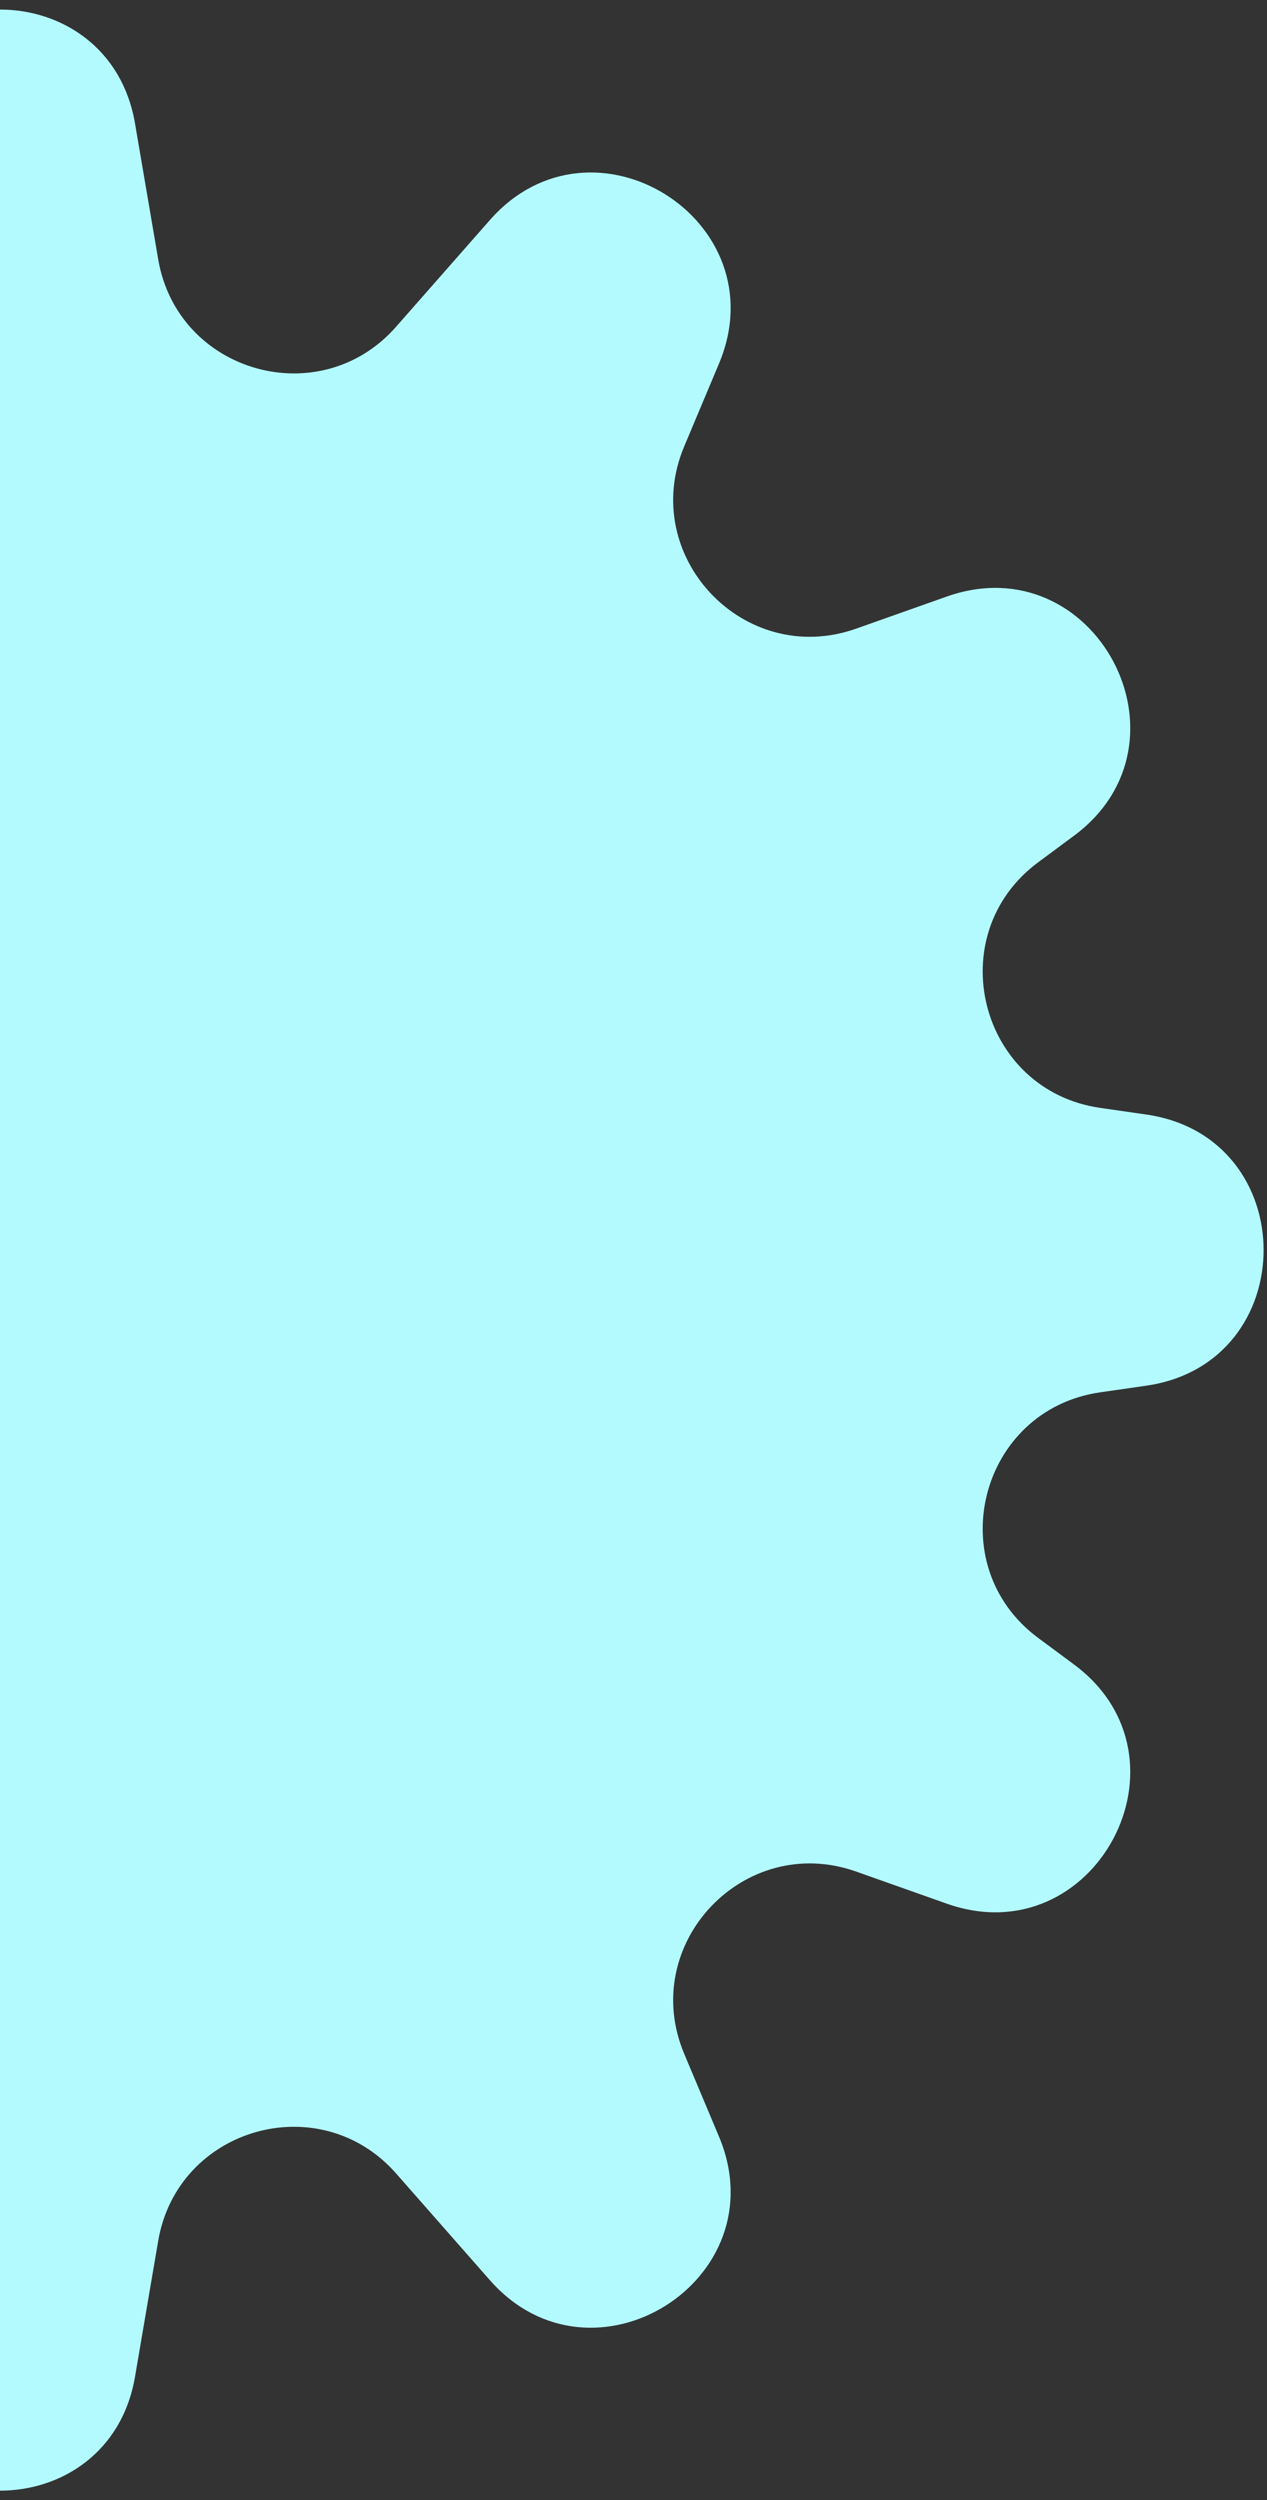 <svg width="74" height="146" viewBox="0 0 74 146" fill="none" xmlns="http://www.w3.org/2000/svg">
<rect x="0" y="0" width="74" height="146" fill="#333333" stroke="none"/>
<path id="Star 35" d="M-7.886 7.212C-6.372 -1.66 6.372 -1.66 7.886 7.212L9.24 15.145C10.372 21.779 18.691 24.136 23.134 19.081L28.61 12.852C34.596 6.041 45.506 12.873 41.993 21.233L39.961 26.069C37.27 32.473 43.459 39.028 50.007 36.709L55.288 34.839C63.949 31.771 70.104 43.338 62.721 48.808L60.64 50.35C54.898 54.604 57.19 63.679 64.263 64.696L66.941 65.082C76.089 66.397 76.089 79.603 66.941 80.918L64.263 81.304C57.19 82.321 54.898 91.396 60.64 95.65L62.721 97.192C70.104 102.662 63.949 114.229 55.288 111.161L50.007 109.291C43.459 106.972 37.27 113.527 39.961 119.931L41.993 124.767C45.506 133.127 34.596 139.959 28.61 133.148L23.134 126.919C18.691 121.865 10.372 124.221 9.24 130.855L7.886 138.788C6.372 147.66 -6.372 147.66 -7.886 138.788L-9.24 130.855C-10.372 124.221 -18.691 121.865 -23.134 126.919L-28.61 133.148C-34.596 139.959 -45.506 133.127 -41.993 124.767L-39.961 119.931C-37.27 113.527 -43.459 106.972 -50.007 109.291L-55.288 111.161C-63.949 114.229 -70.104 102.662 -62.721 97.192L-60.64 95.65C-54.898 91.396 -57.19 82.321 -64.263 81.304L-66.941 80.918C-76.089 79.603 -76.089 66.397 -66.941 65.082L-64.263 64.696C-57.19 63.679 -54.898 54.604 -60.64 50.35L-62.721 48.808C-70.104 43.338 -63.949 31.771 -55.288 34.839L-50.007 36.709C-43.459 39.028 -37.27 32.473 -39.961 26.069L-41.993 21.233C-45.506 12.873 -34.596 6.041 -28.61 12.852L-23.134 19.081C-18.691 24.136 -10.372 21.779 -9.24 15.145L-7.886 7.212Z" fill="#B3FAFF"/>
</svg>
